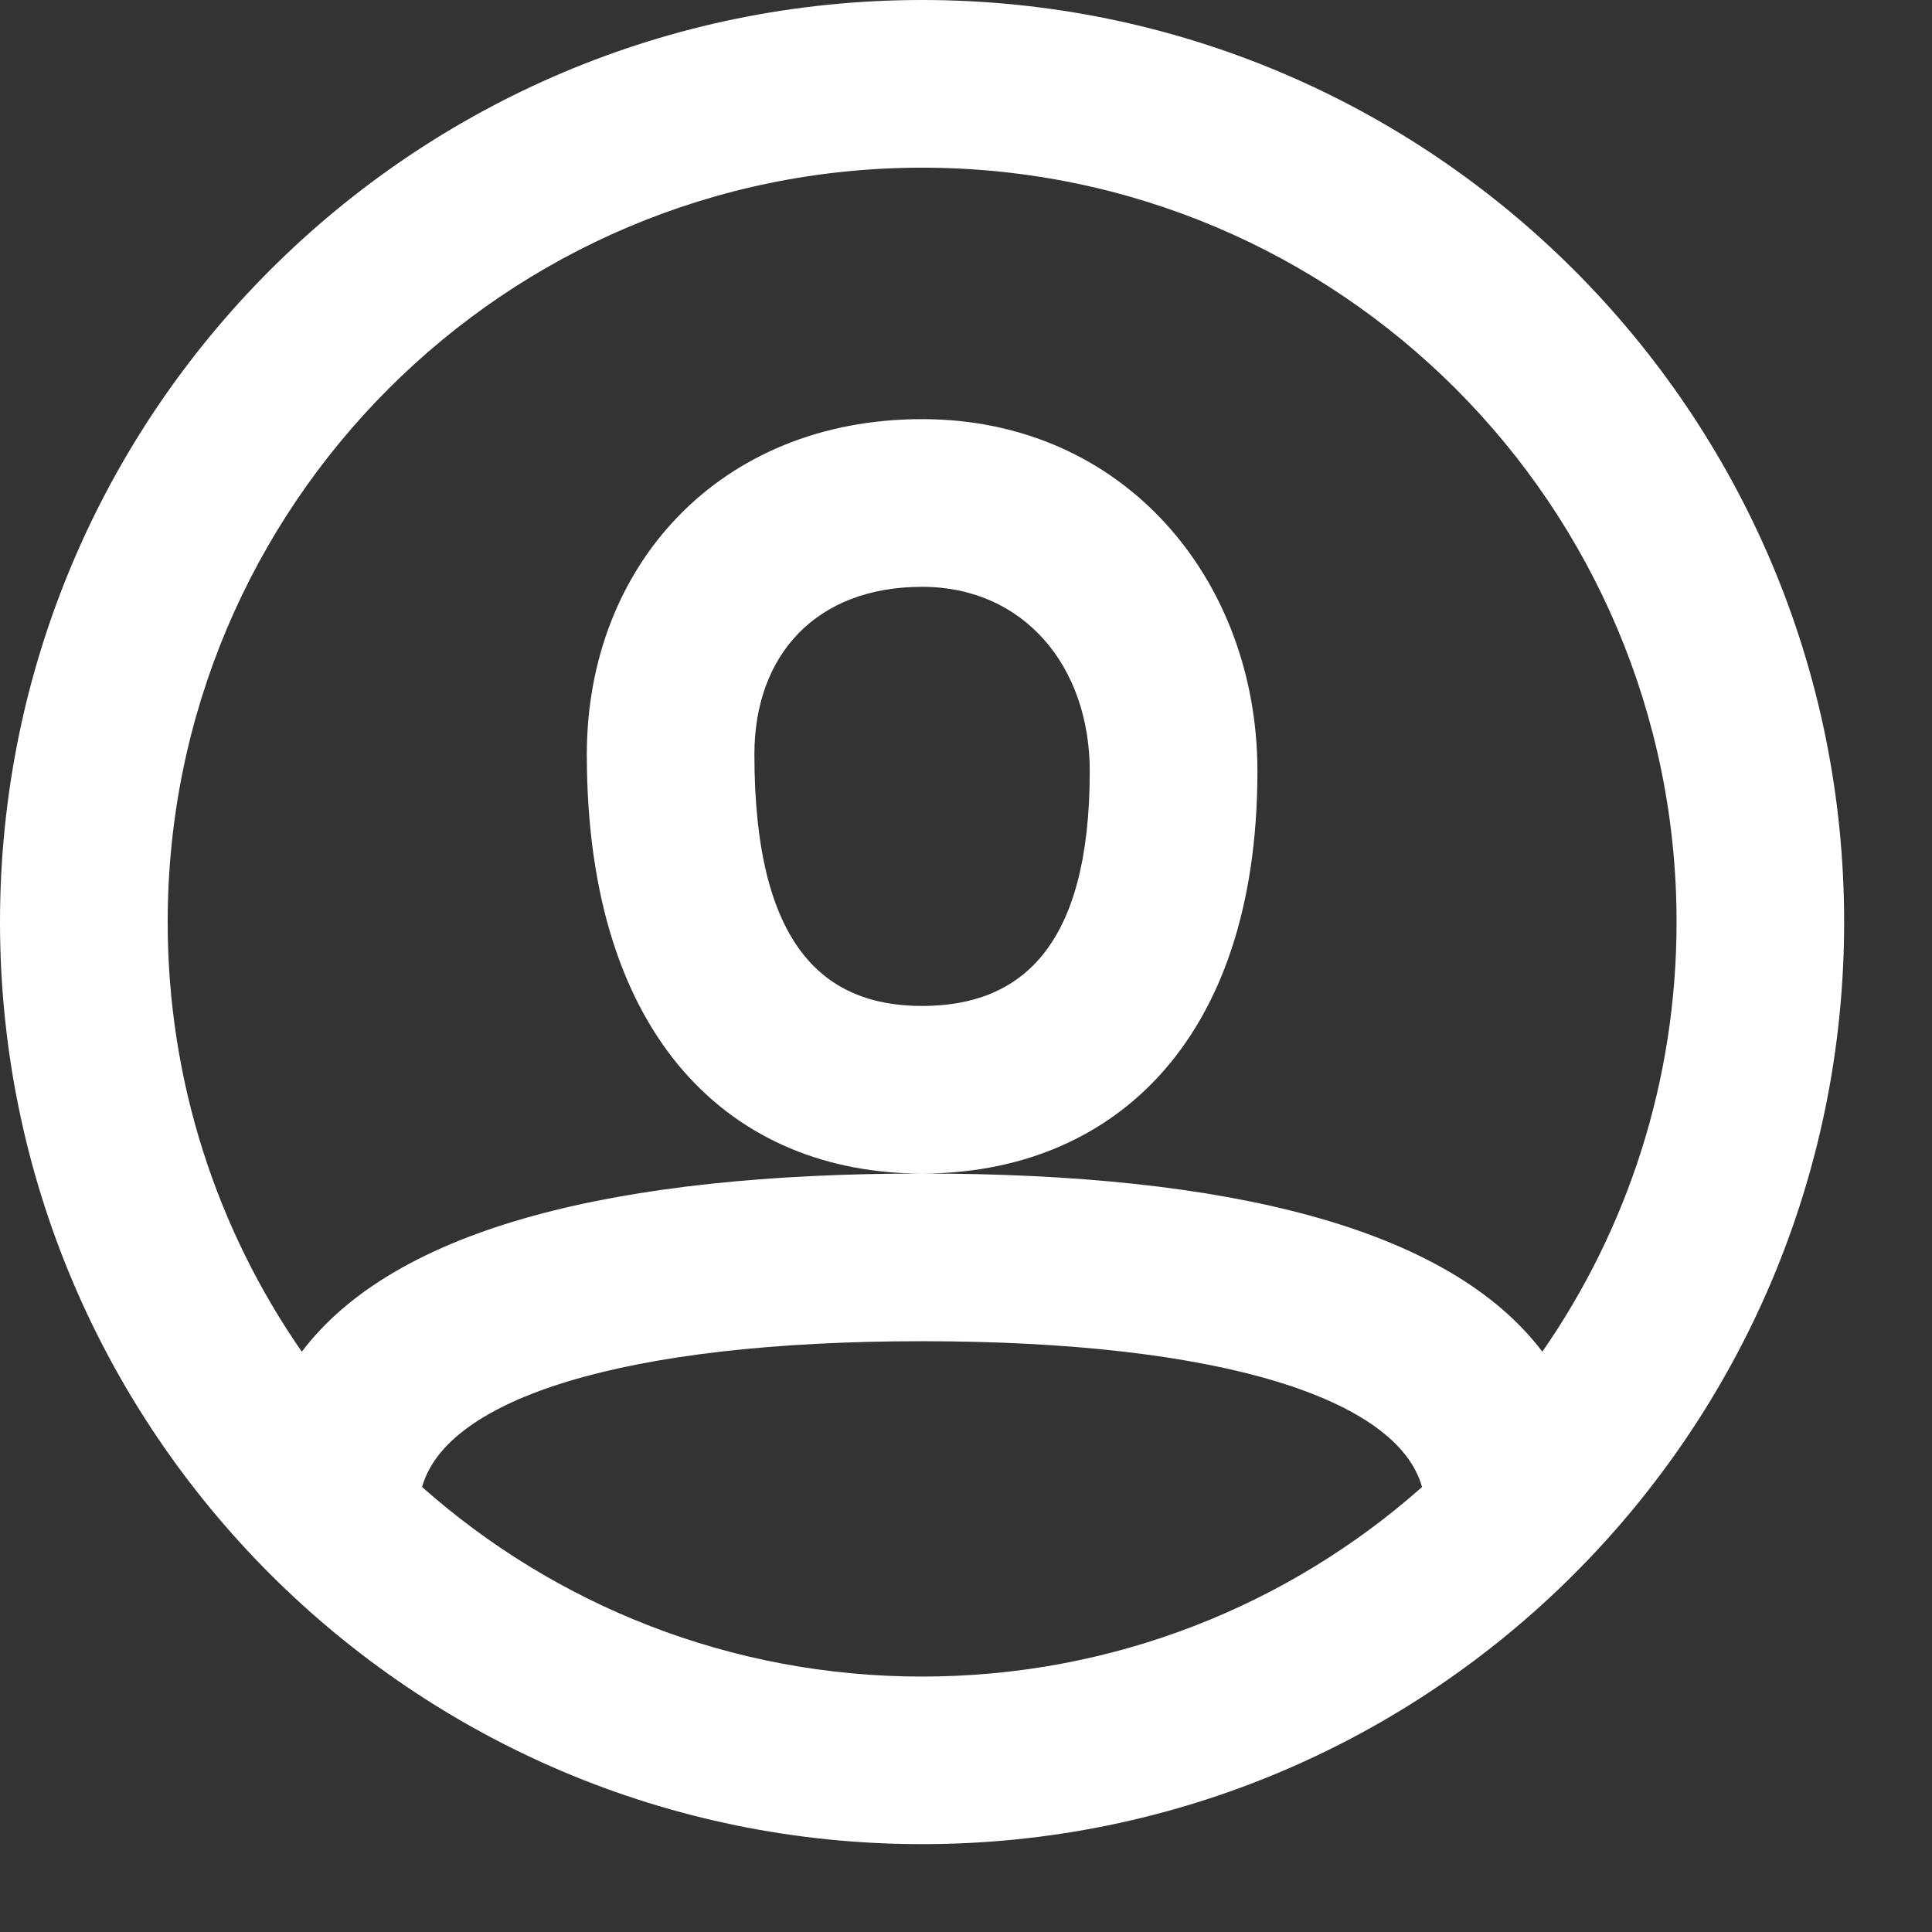 <svg width="19" height="19" viewBox="0 0 19 19" fill="none" xmlns="http://www.w3.org/2000/svg">
<rect x="0" y="0" width="19" height="19" fill="#333333" stroke="none"/>
<path fill-rule="evenodd" clip-rule="evenodd" d="M9.068 18.136C4.06 18.136 0 14.076 0 9.068C0 4.06 4.06 0 9.068 0C14.076 0 18.136 4.06 18.136 9.068C18.136 14.076 14.076 18.136 9.068 18.136ZM15.168 13.293C16 12.094 16.488 10.638 16.488 9.068C16.488 4.971 13.166 1.649 9.068 1.649C4.971 1.649 1.649 4.971 1.649 9.068C1.649 10.638 2.136 12.094 2.968 13.293C3.896 12.067 6.076 11.541 9.068 11.541C12.06 11.541 14.24 12.067 15.168 13.293ZM13.985 14.624C13.744 13.757 12.011 13.19 9.068 13.19C6.126 13.19 4.392 13.757 4.151 14.624C5.46 15.784 7.182 16.488 9.068 16.488C10.954 16.488 12.676 15.784 13.985 14.624ZM9.068 4.122C7.072 4.122 5.771 5.569 5.771 7.419C5.771 10.245 7.222 11.541 9.068 11.541C10.897 11.541 12.366 10.288 12.366 7.584C12.366 5.706 11.058 4.122 9.068 4.122ZM7.419 7.419C7.419 9.29 8.094 9.893 9.068 9.893C10.039 9.893 10.717 9.314 10.717 7.584C10.717 6.554 10.07 5.771 9.068 5.771C8.024 5.771 7.419 6.443 7.419 7.419Z" fill="white"/>
</svg>
